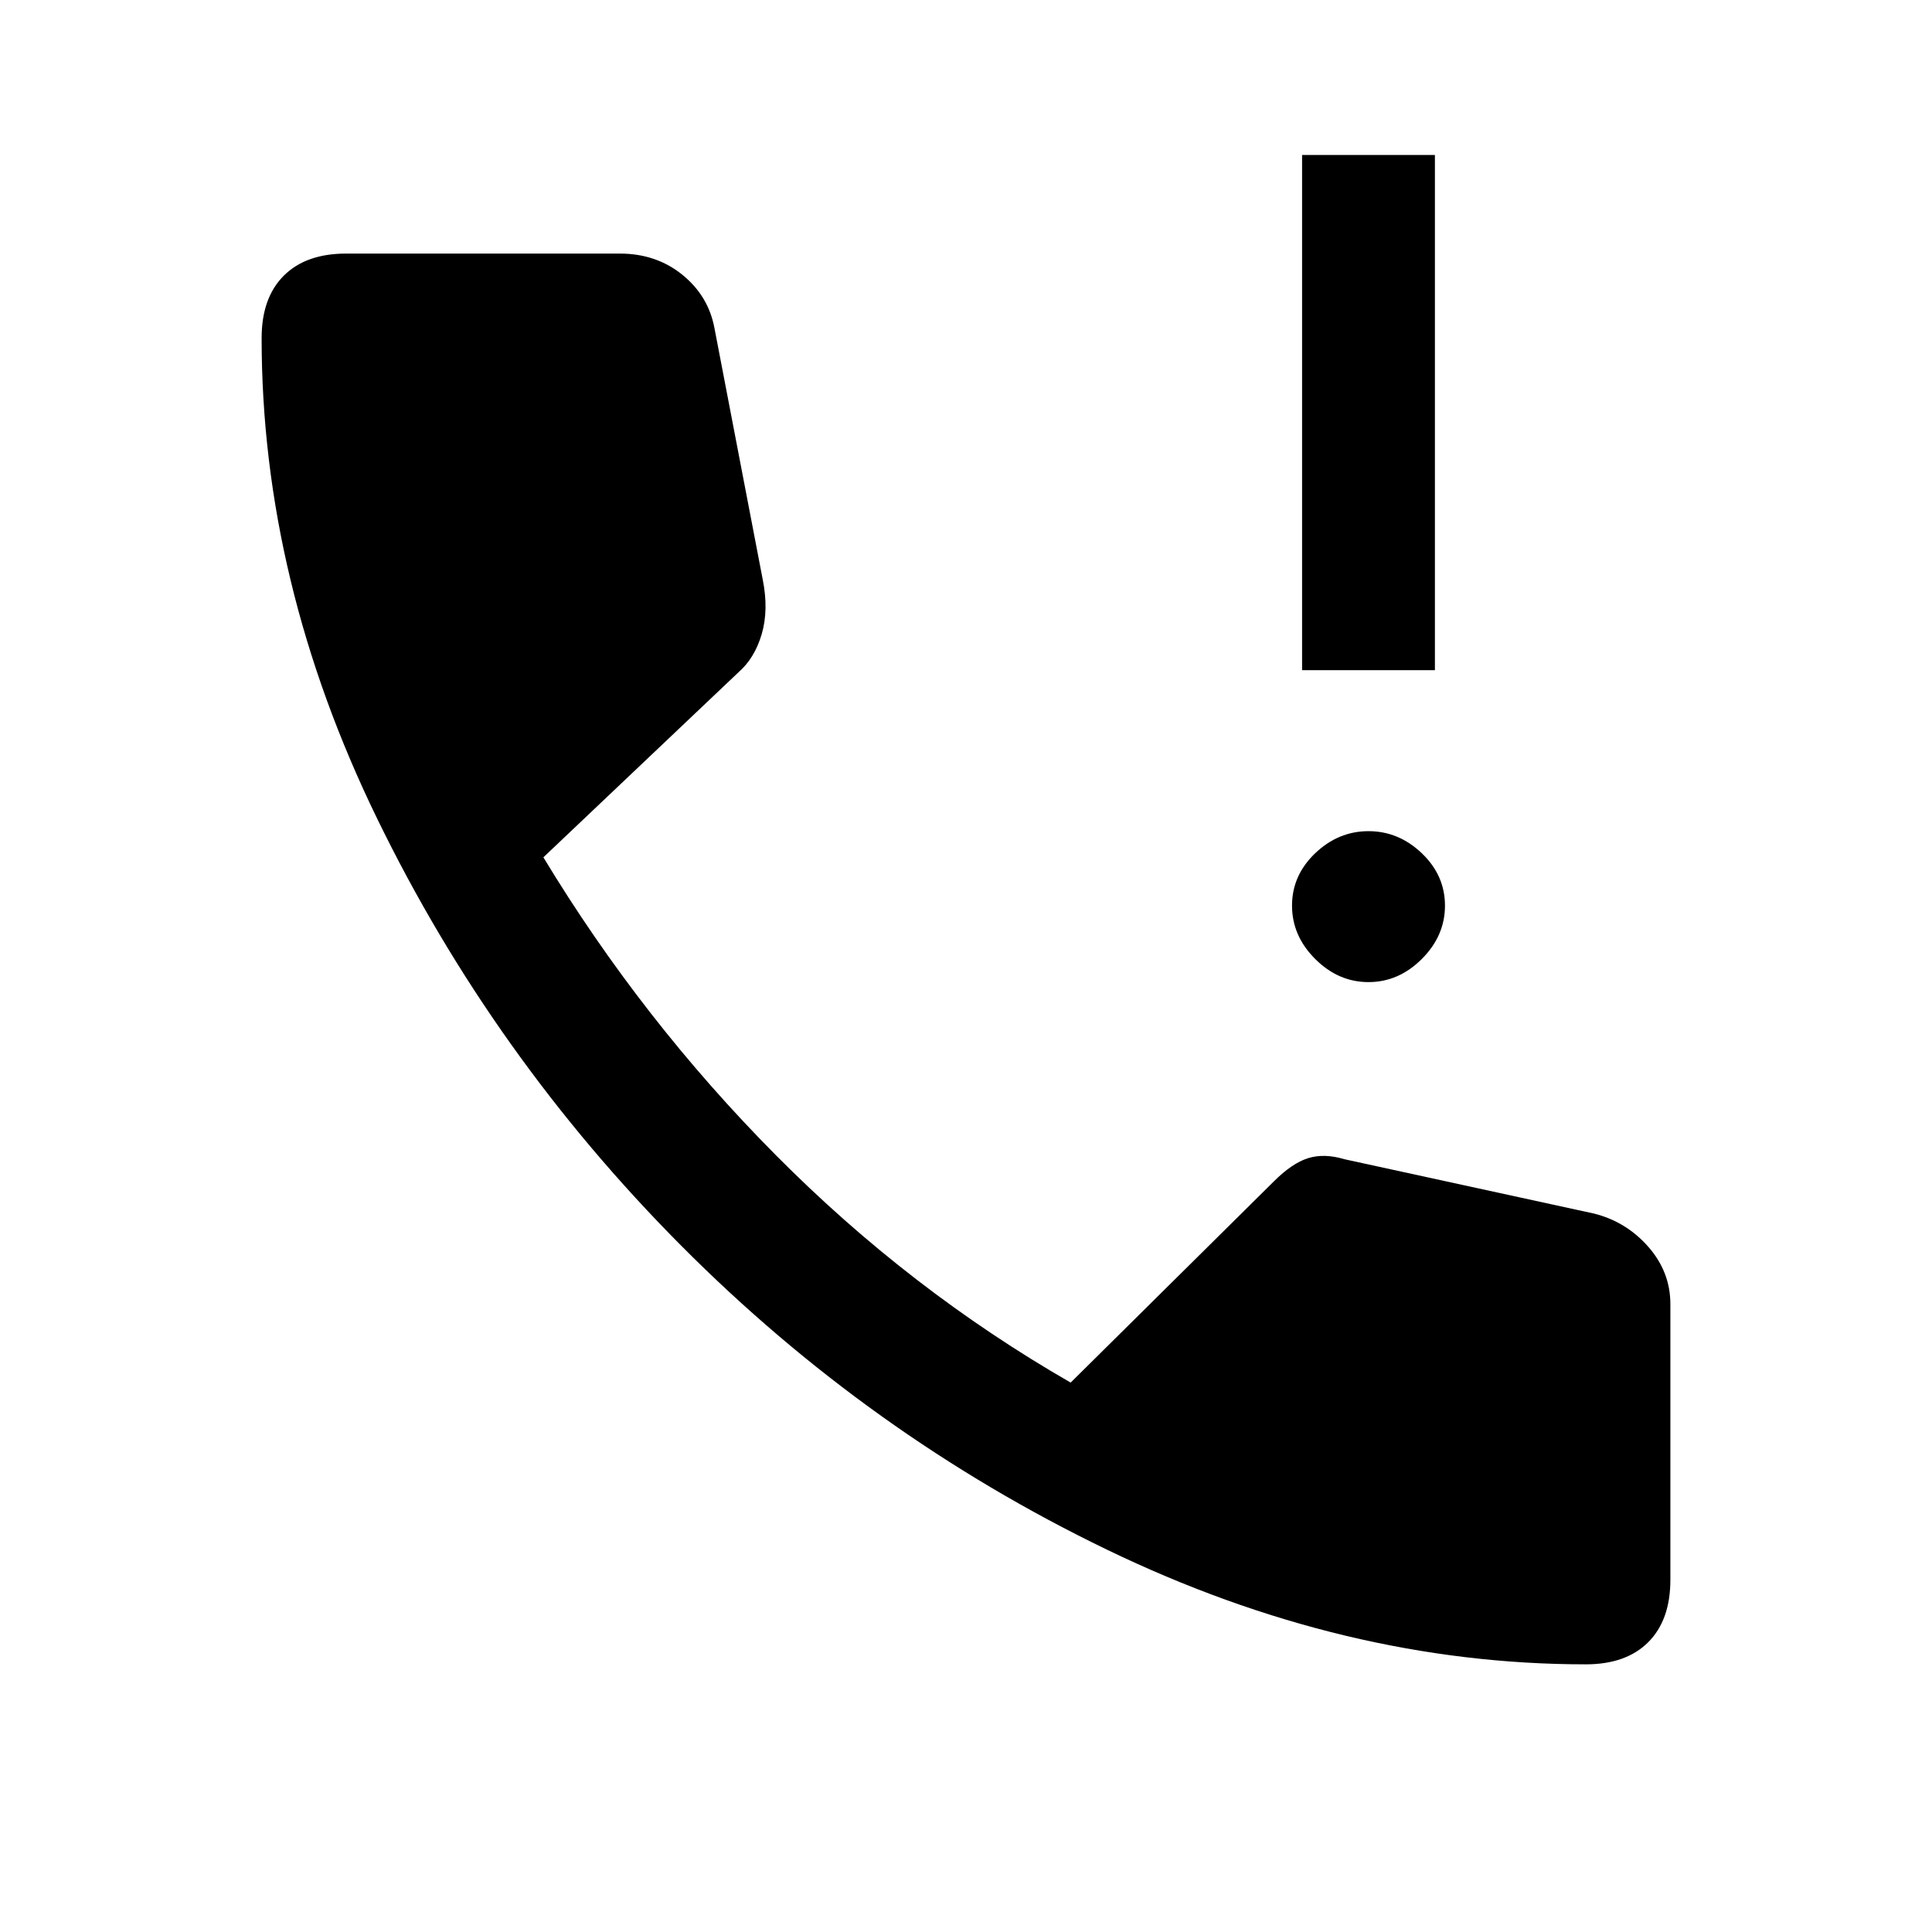 <svg xmlns="http://www.w3.org/2000/svg" height="24" width="24"><path d="M16.175 8.325v-6.4h1.65v6.4ZM17 12.2q-.375 0-.663-.288-.287-.287-.287-.662 0-.375.287-.65.288-.275.663-.275.375 0 .663.275.287.275.287.65t-.287.662q-.288.288-.663.288Zm2.7 8.475q-3 0-5.95-1.425t-5.287-3.775q-2.338-2.35-3.775-5.3Q3.25 7.225 3.25 4.2q0-.5.275-.775T4.3 3.15h3.4q.45 0 .775.262.325.263.4.663l.6 3.125q.075.375-.012.675-.088.3-.288.475l-2.425 2.3q1.225 2.025 2.888 3.7 1.662 1.675 3.662 2.825l2.525-2.5q.225-.225.425-.288.2-.062.45.013l3.1.675q.4.1.675.412.275.313.275.713v3.425q0 .5-.275.775t-.775.275Z"/></svg>